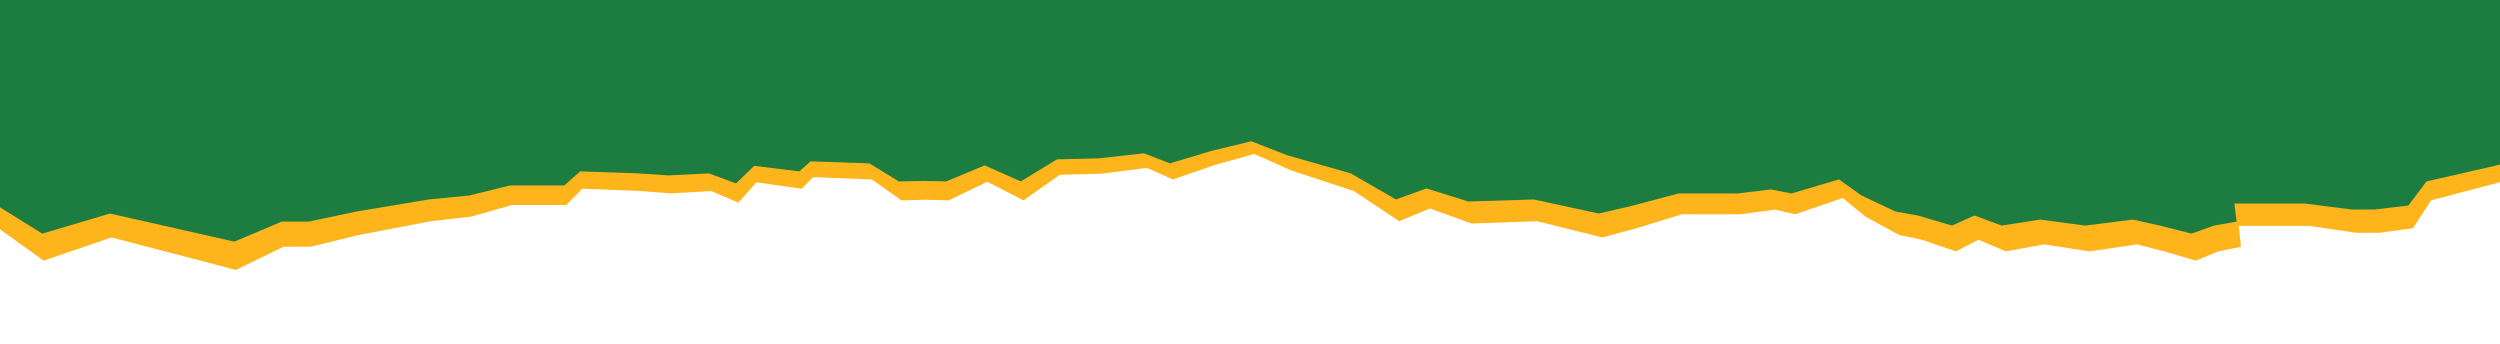 <?xml version="1.0" encoding="UTF-8"?>
<svg id="Layer_1" data-name="Layer 1" xmlns="http://www.w3.org/2000/svg" viewBox="0 0 1920 264">
  <polygon points="1926.15 87.79 1926.15 95.5 1865.54 109.38 1851.69 127.88 1825.71 130.97 1808.4 130.97 1772.03 126.34 1751.25 126.34 1718.35 126.34 1720.08 140.22 1702.77 143.3 1685.45 149.47 1661.21 143.3 1640.43 138.68 1604.07 143.3 1569.43 138.68 1540 143.3 1519.22 135.59 1501.9 143.3 1475.93 135.59 1458.61 132.51 1432.64 120.17 1415.32 107.84 1378.96 118.63 1363.37 115.55 1337.4 118.63 1292.38 118.63 1257.74 127.88 1231.34 134.05 1181.55 123.26 1131.34 124.8 1099.3 114.78 1075.92 123.26 1041.29 103.21 992.81 89.33 965.1 78.54 934.8 85.86 902.76 95.5 882.85 87.79 848.22 91.65 816.18 92.42 788.48 109.38 760.77 97.04 731.33 109.38 714.02 108.99 694.97 109.38 672.46 95.5 627.44 93.96 618.78 101.67 584.15 97.43 570.29 110.92 549.51 103.21 518.35 104.75 495.84 103.21 450.81 101.67 438.69 112.46 397.13 112.46 365.96 120.17 334.8 123.26 279.38 132.51 243.02 140.22 222.24 140.22 185.88 155.64 90.64 134.05 38.69 149.47 4.06 127.88 -.48 22.06 -6.96 22.06 -1.25 175.23 33.51 200.16 85.65 182.35 181.23 207.29 217.73 189.48 238.59 189.48 275.09 180.57 330.7 169.89 361.99 166.32 393.27 157.42 434.98 157.42 447.15 144.95 492.34 146.73 514.93 148.51 546.21 146.73 567.07 155.64 580.97 140.05 615.73 144.95 624.42 136.05 669.61 137.83 692.2 153.86 711.32 153.41 728.7 153.86 758.25 139.61 786.06 153.86 813.86 134.27 846.02 133.37 880.78 128.92 900.76 137.83 932.92 126.7 963.33 118.24 991.14 130.7 1039.8 146.73 1074.56 169.89 1098.02 160.09 1130.18 171.67 1180.58 169.89 1230.55 182.35 1257.05 175.23 1291.81 164.54 1337 164.54 1363.07 160.98 1378.71 164.54 1415.21 152.08 1432.59 166.32 1458.66 180.57 1476.04 184.13 1502.11 193.04 1519.49 184.13 1540.34 193.04 1569.89 187.7 1604.65 193.04 1641.15 187.7 1662 193.04 1686.33 200.16 1703.71 193.04 1721.09 189.48 1719.36 173.45 1752.38 173.45 1773.23 173.45 1809.73 178.79 1827.11 178.79 1853.18 175.23 1867.08 153.86 1927.91 137.83 1927.91 128.92 1930 22.06 1927.62 22.06 1926.15 87.79" style="fill: #feb51b;"/>
  <polygon points="-2.27 157.84 32.44 179.42 84.51 164 179.97 185.58 216.42 170.17 237.25 170.17 273.7 162.46 329.24 153.21 360.48 150.13 391.72 142.42 433.38 142.42 445.52 131.63 490.65 133.17 513.21 134.71 544.46 133.17 565.28 140.88 579.17 127.39 613.88 131.63 622.56 123.92 667.69 125.47 690.25 139.34 709.34 138.95 726.7 139.34 756.2 127.01 783.97 139.34 811.74 122.38 843.85 121.61 878.56 117.76 898.52 125.47 930.63 115.83 961.01 108.51 988.78 119.3 1037.37 133.17 1072.09 153.21 1095.52 144.73 1127.63 154.75 1177.96 153.21 1227.86 164 1254.33 157.84 1289.04 148.59 1334.17 148.59 1360.2 145.5 1375.82 148.59 1412.27 137.8 1429.63 150.13 1455.66 162.46 1473.02 165.54 1499.05 173.25 1516.41 165.54 1537.24 173.25 1566.74 168.63 1601.45 173.25 1637.9 168.63 1658.73 173.25 1683.03 179.42 1700.39 173.25 1717.74 170.17 1716.01 156.29 1748.98 156.29 1769.81 156.29 1806.26 160.92 1823.61 160.92 1849.65 157.84 1863.53 139.34 1924.28 125.47 1924.28 117.76 1925.76 52.05 -6.81 52.05 -2.27 157.84" style="fill: #1d7d40;"/>
  <rect x="-9.85" width="1939.7" height="53.41" transform="translate(1920 53.41) rotate(180)" style="fill: #1d7d40;"/>
</svg>